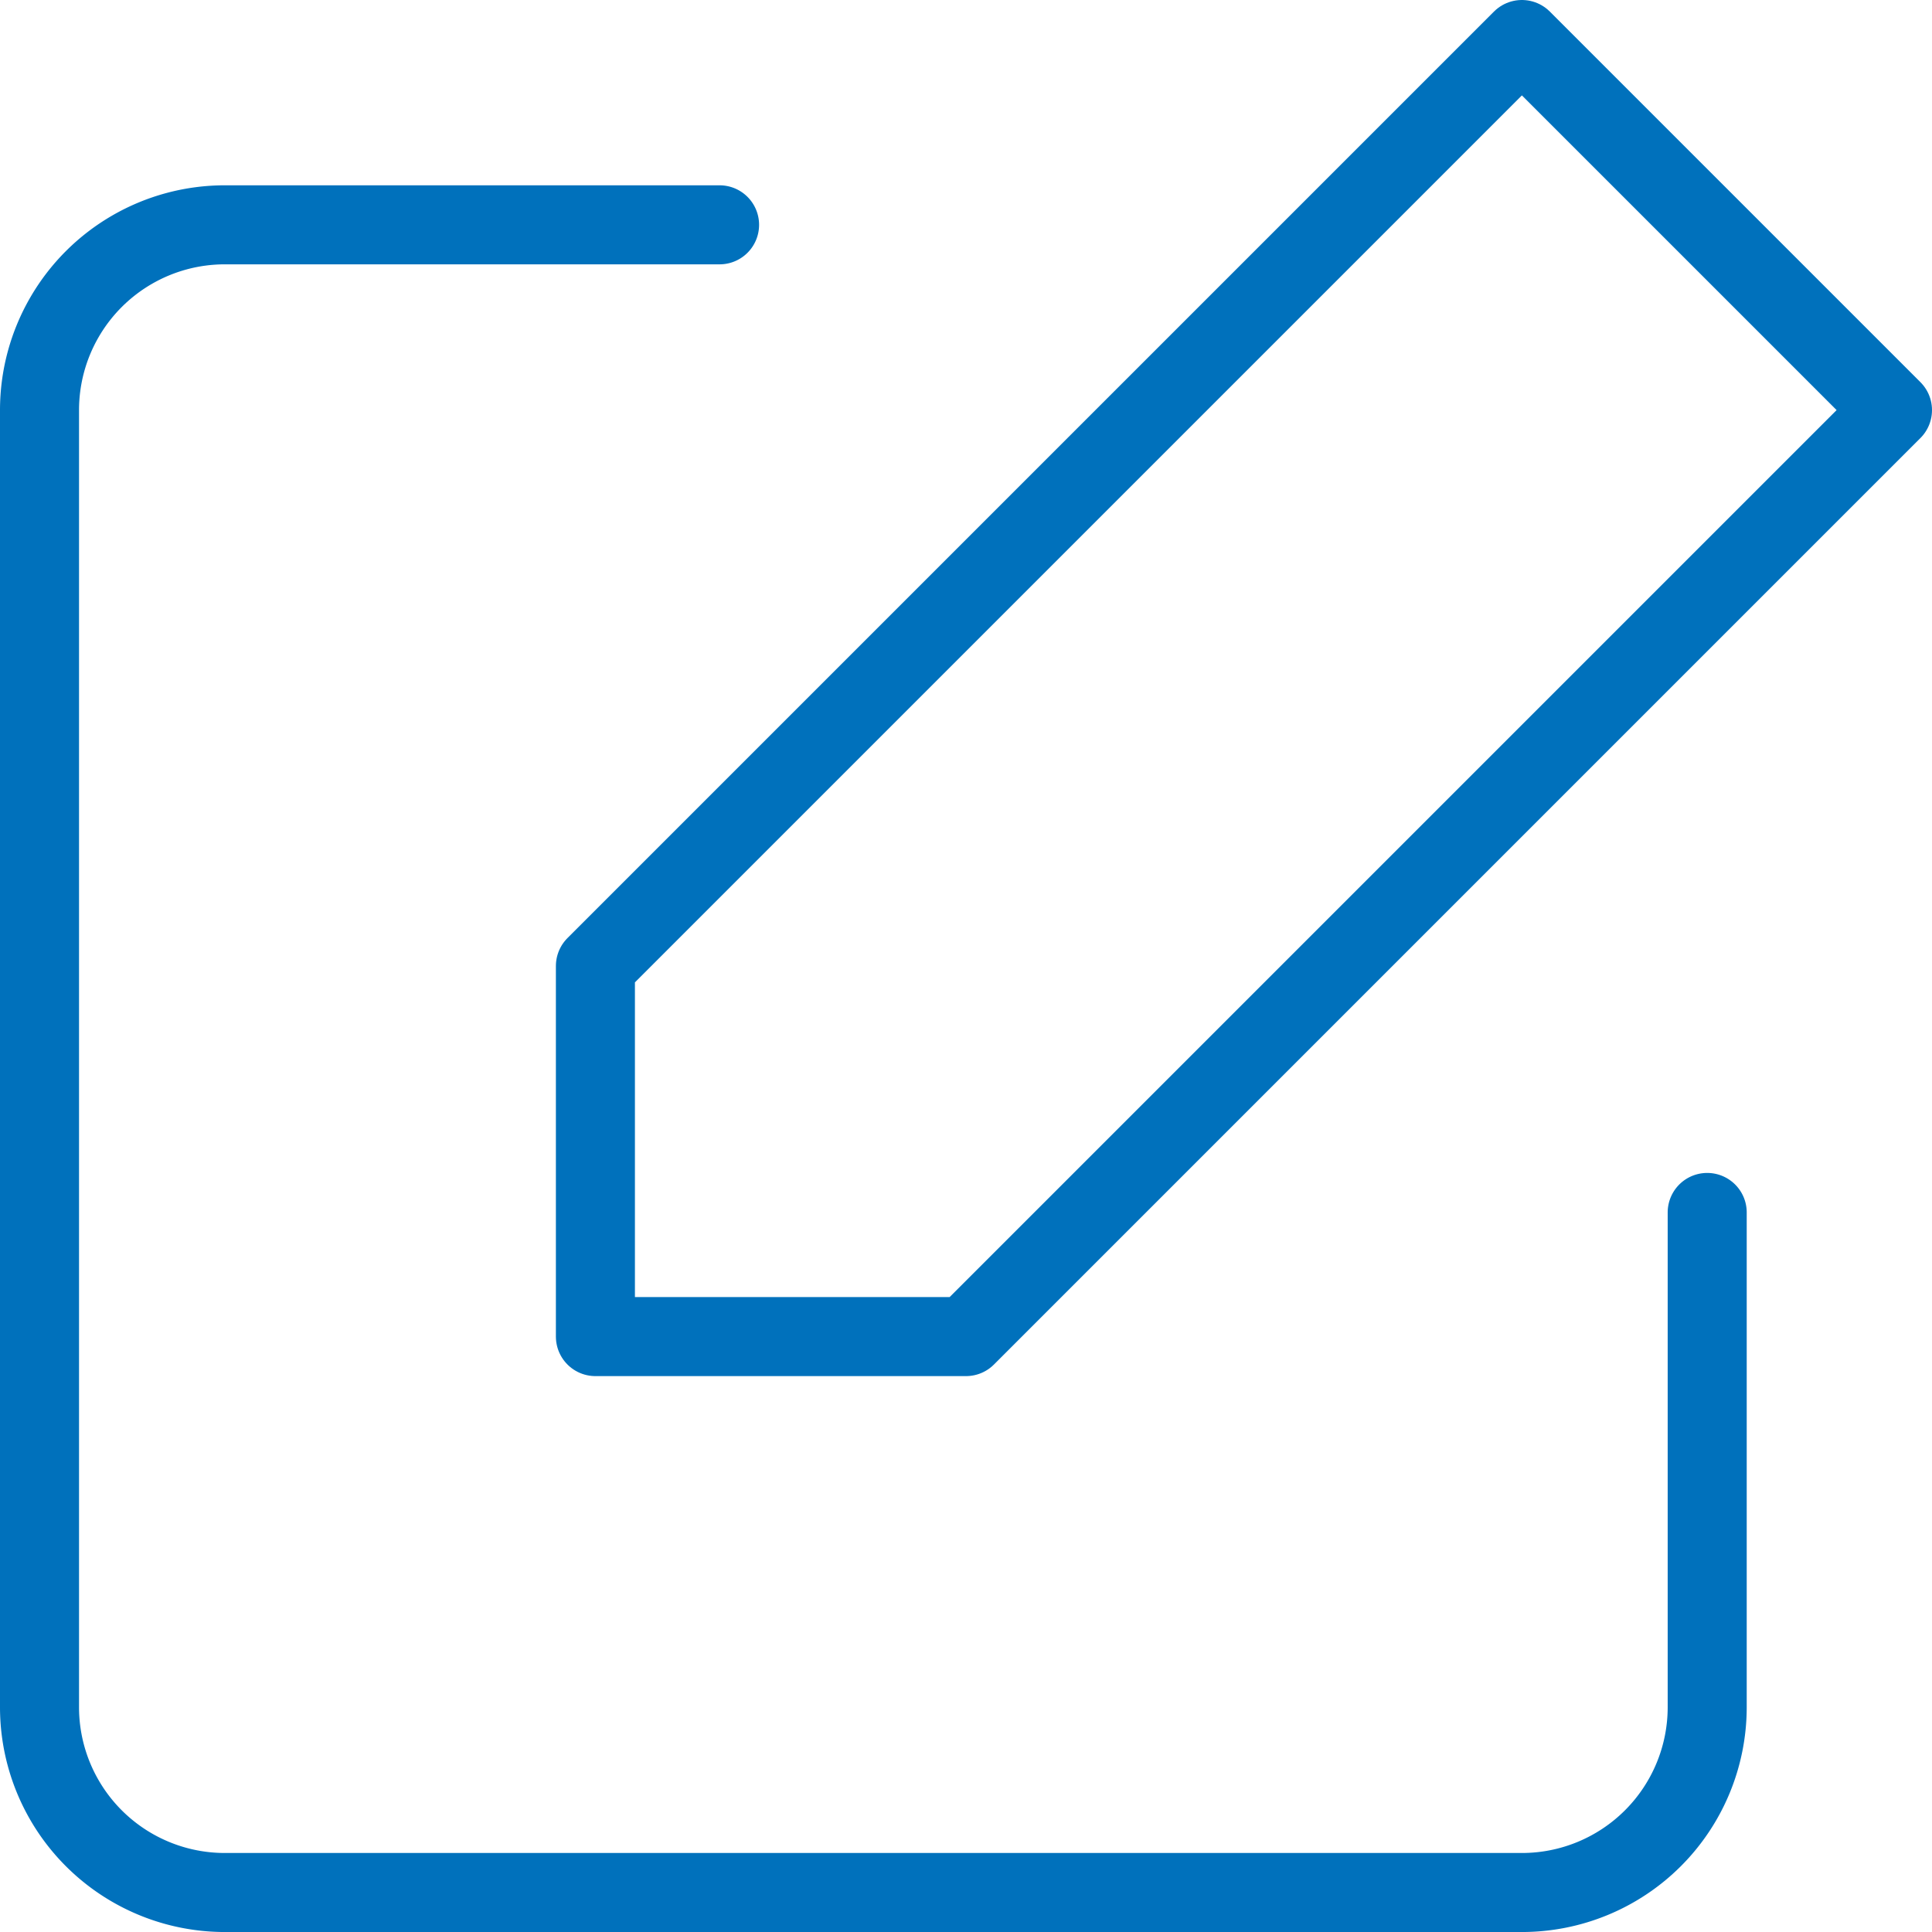 <svg xmlns="http://www.w3.org/2000/svg" width="97.786" height="97.786" viewBox="0 0 97.786 97.786">
    <defs>
        <style>
            .cls-1{fill:none;stroke:#0071bc;stroke-linecap:round;stroke-linejoin:round;stroke-miterlimit:10;stroke-width:4px}
        </style>
    </defs>
    <g id="edit" transform="translate(2 2)">
        <path id="Shape" d="M84.408 49.988v25.041a9.379 9.379 0 0 1-9.379 9.379H9.379A9.379 9.379 0 0 1 0 75.029V9.379A9.379 9.379 0 0 1 9.379 0H34.42" class="cls-1" transform="translate(0 9.379)"/>
        <path id="Shape-2" d="M46.893 0L65.65 18.757 18.757 65.65H0V46.893L46.893 0z" class="cls-1" data-name="Shape" transform="translate(28.136)"/>
    </g>
</svg>
